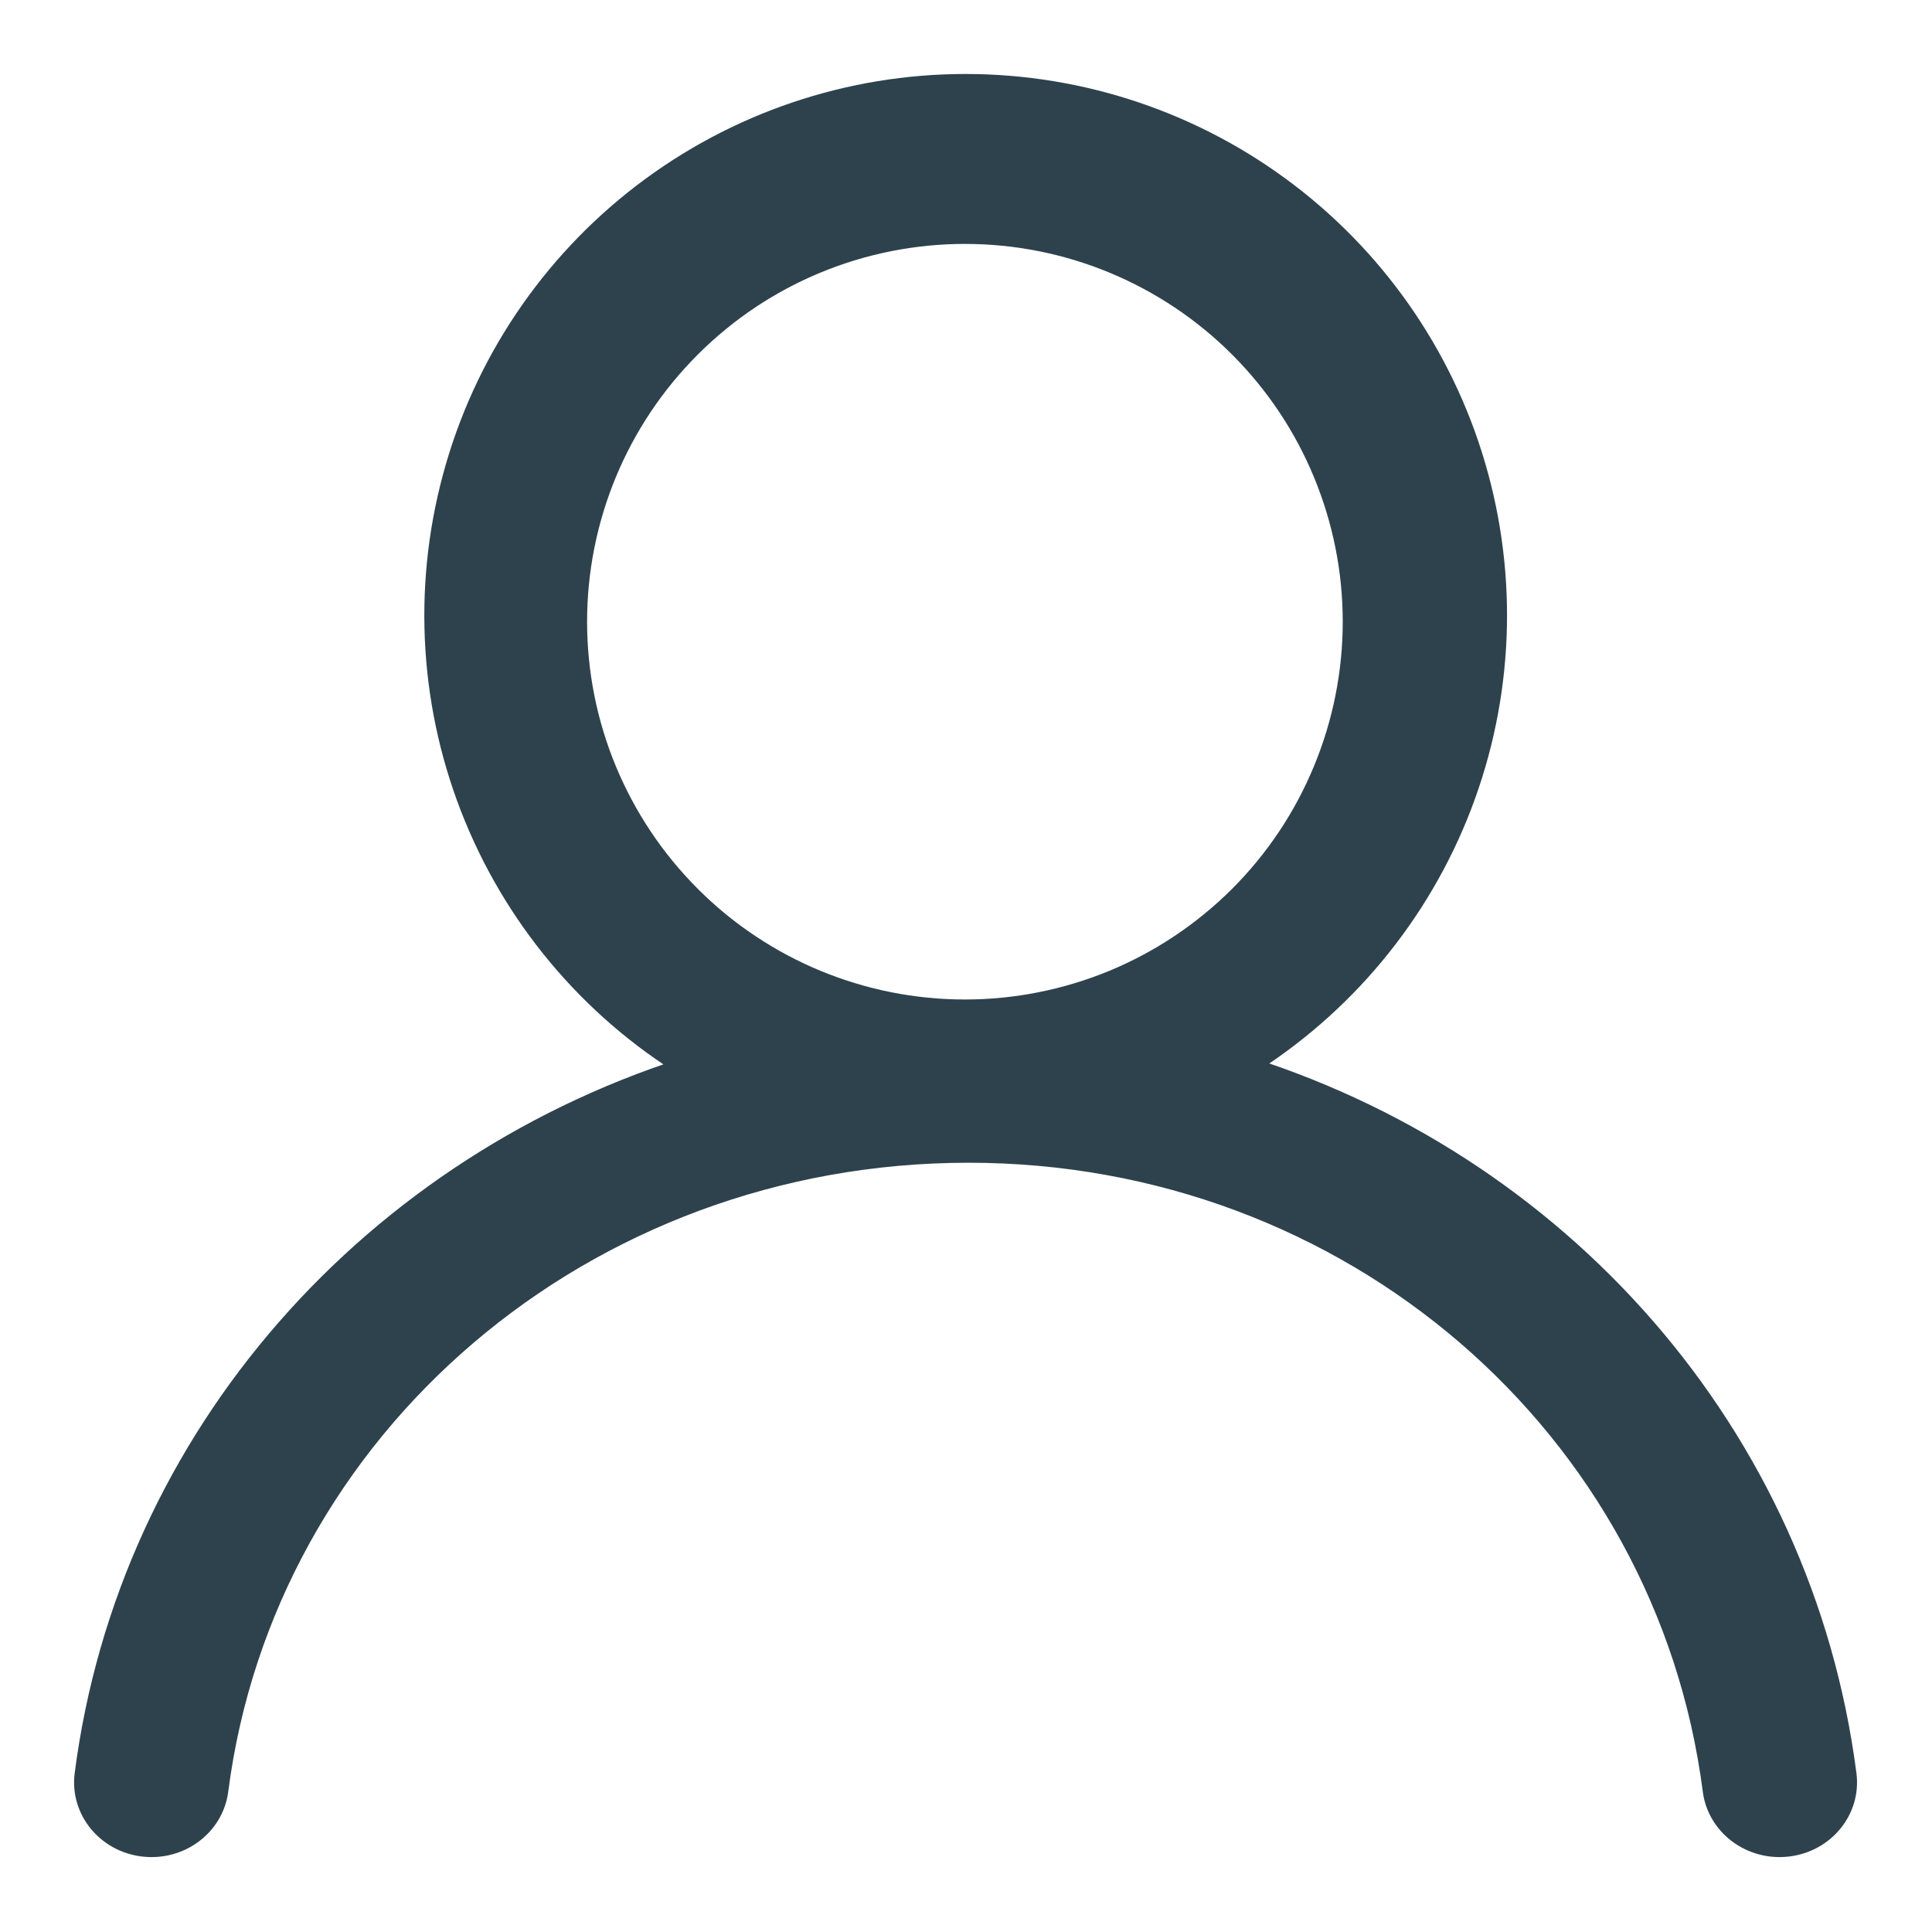 <svg xmlns="http://www.w3.org/2000/svg" width="24" height="24" viewBox="0 0 24 24" fill="none">
  <g clip-path="url(#clip0_378_392)">
    <path d="M11.987 12.616C12.629 12.616 13.266 12.489 13.859 12.244C14.453 11.998 14.992 11.637 15.447 11.183C15.901 10.729 16.262 10.189 16.507 9.595C16.753 9.002 16.88 8.365 16.88 7.723C16.88 7.08 16.753 6.444 16.507 5.85C16.262 5.257 15.901 4.717 15.447 4.263C14.992 3.808 14.453 3.448 13.859 3.202C13.266 2.956 12.629 2.83 11.987 2.83C10.689 2.83 9.444 3.345 8.527 4.263C7.609 5.18 7.093 6.425 7.093 7.723C7.093 9.021 7.609 10.265 8.527 11.183C9.444 12.101 10.689 12.616 11.987 12.616ZM11.994 1.119C13.427 1.119 14.819 1.59 15.957 2.459C17.096 3.329 17.916 4.549 18.292 5.931C18.668 7.313 18.579 8.78 18.038 10.107C17.497 11.433 16.535 12.544 15.3 13.27C19.31 14.477 22.322 17.856 22.863 22.053C22.914 22.453 22.617 22.815 22.199 22.864C21.783 22.913 21.402 22.63 21.351 22.231C20.764 17.675 16.818 14.244 12.032 14.244C7.221 14.244 3.223 17.681 2.637 22.231C2.586 22.63 2.206 22.913 1.789 22.864C1.372 22.815 1.075 22.453 1.126 22.053C1.665 17.874 4.694 14.498 8.71 13.28C7.471 12.559 6.505 11.449 5.96 10.122C5.415 8.796 5.323 7.327 5.697 5.943C6.07 4.558 6.89 3.336 8.028 2.464C9.167 1.592 10.56 1.119 11.994 1.119Z" fill="#2E424D" stroke="#2E424D" stroke-width="0.4"/>
  </g>
  <defs>
    <clipPath id="clip0_378_392">
      <rect width="24" height="24" fill="white"/>
    </clipPath>
  </defs>
</svg>
